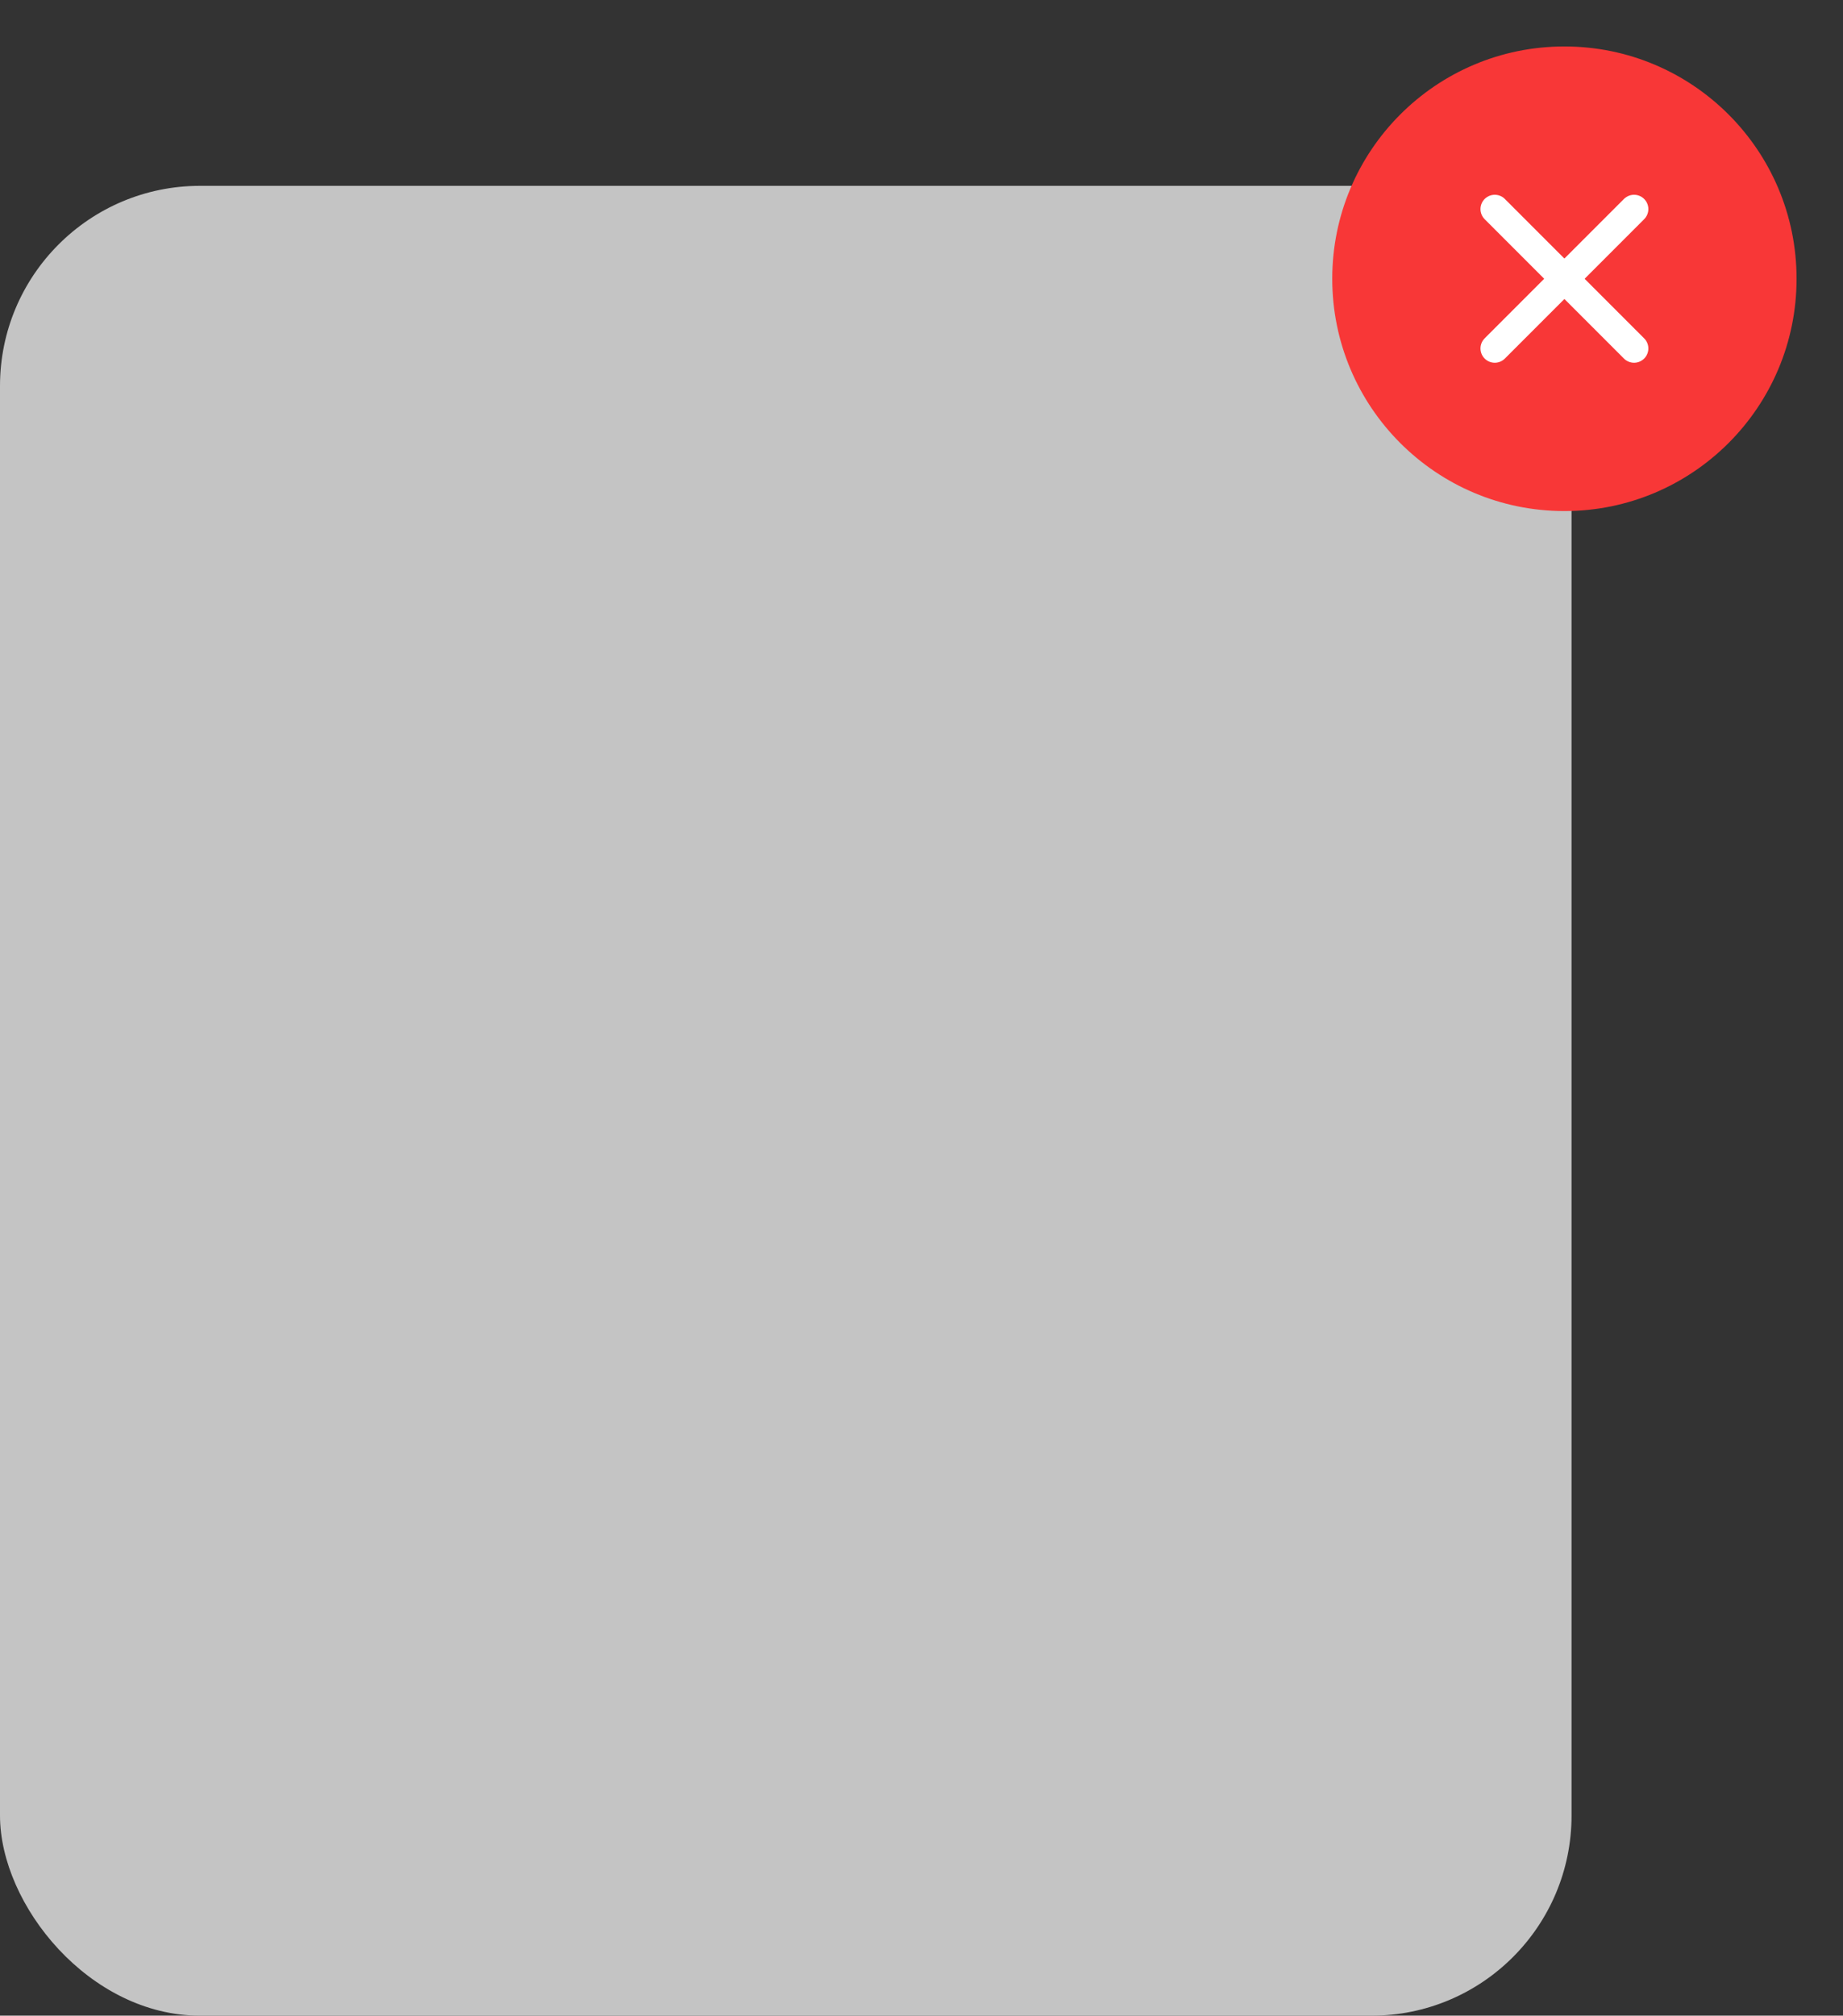 <svg width="129" height="141" viewBox="0 0 129 141" fill="none" xmlns="http://www.w3.org/2000/svg">
<rect x="0" y="0" width="129" height="141" fill="#333333" stroke="none"/>
<rect y="13" width="110" height="128" rx="14" fill="#C4C4C4"/>
<path d="M109.5 35.75C118.475 35.75 125.75 28.475 125.75 19.5C125.75 10.525 118.475 3.25 109.5 3.25C100.525 3.25 93.25 10.525 93.25 19.5C93.25 28.475 100.525 35.75 109.5 35.75Z" fill="#F83737"/>
<path d="M114.375 14.625L104.625 24.375" stroke="white" stroke-width="2" stroke-linecap="round" stroke-linejoin="round"/>
<path d="M104.625 14.625L114.375 24.375" stroke="white" stroke-width="2" stroke-linecap="round" stroke-linejoin="round"/>
</svg>
